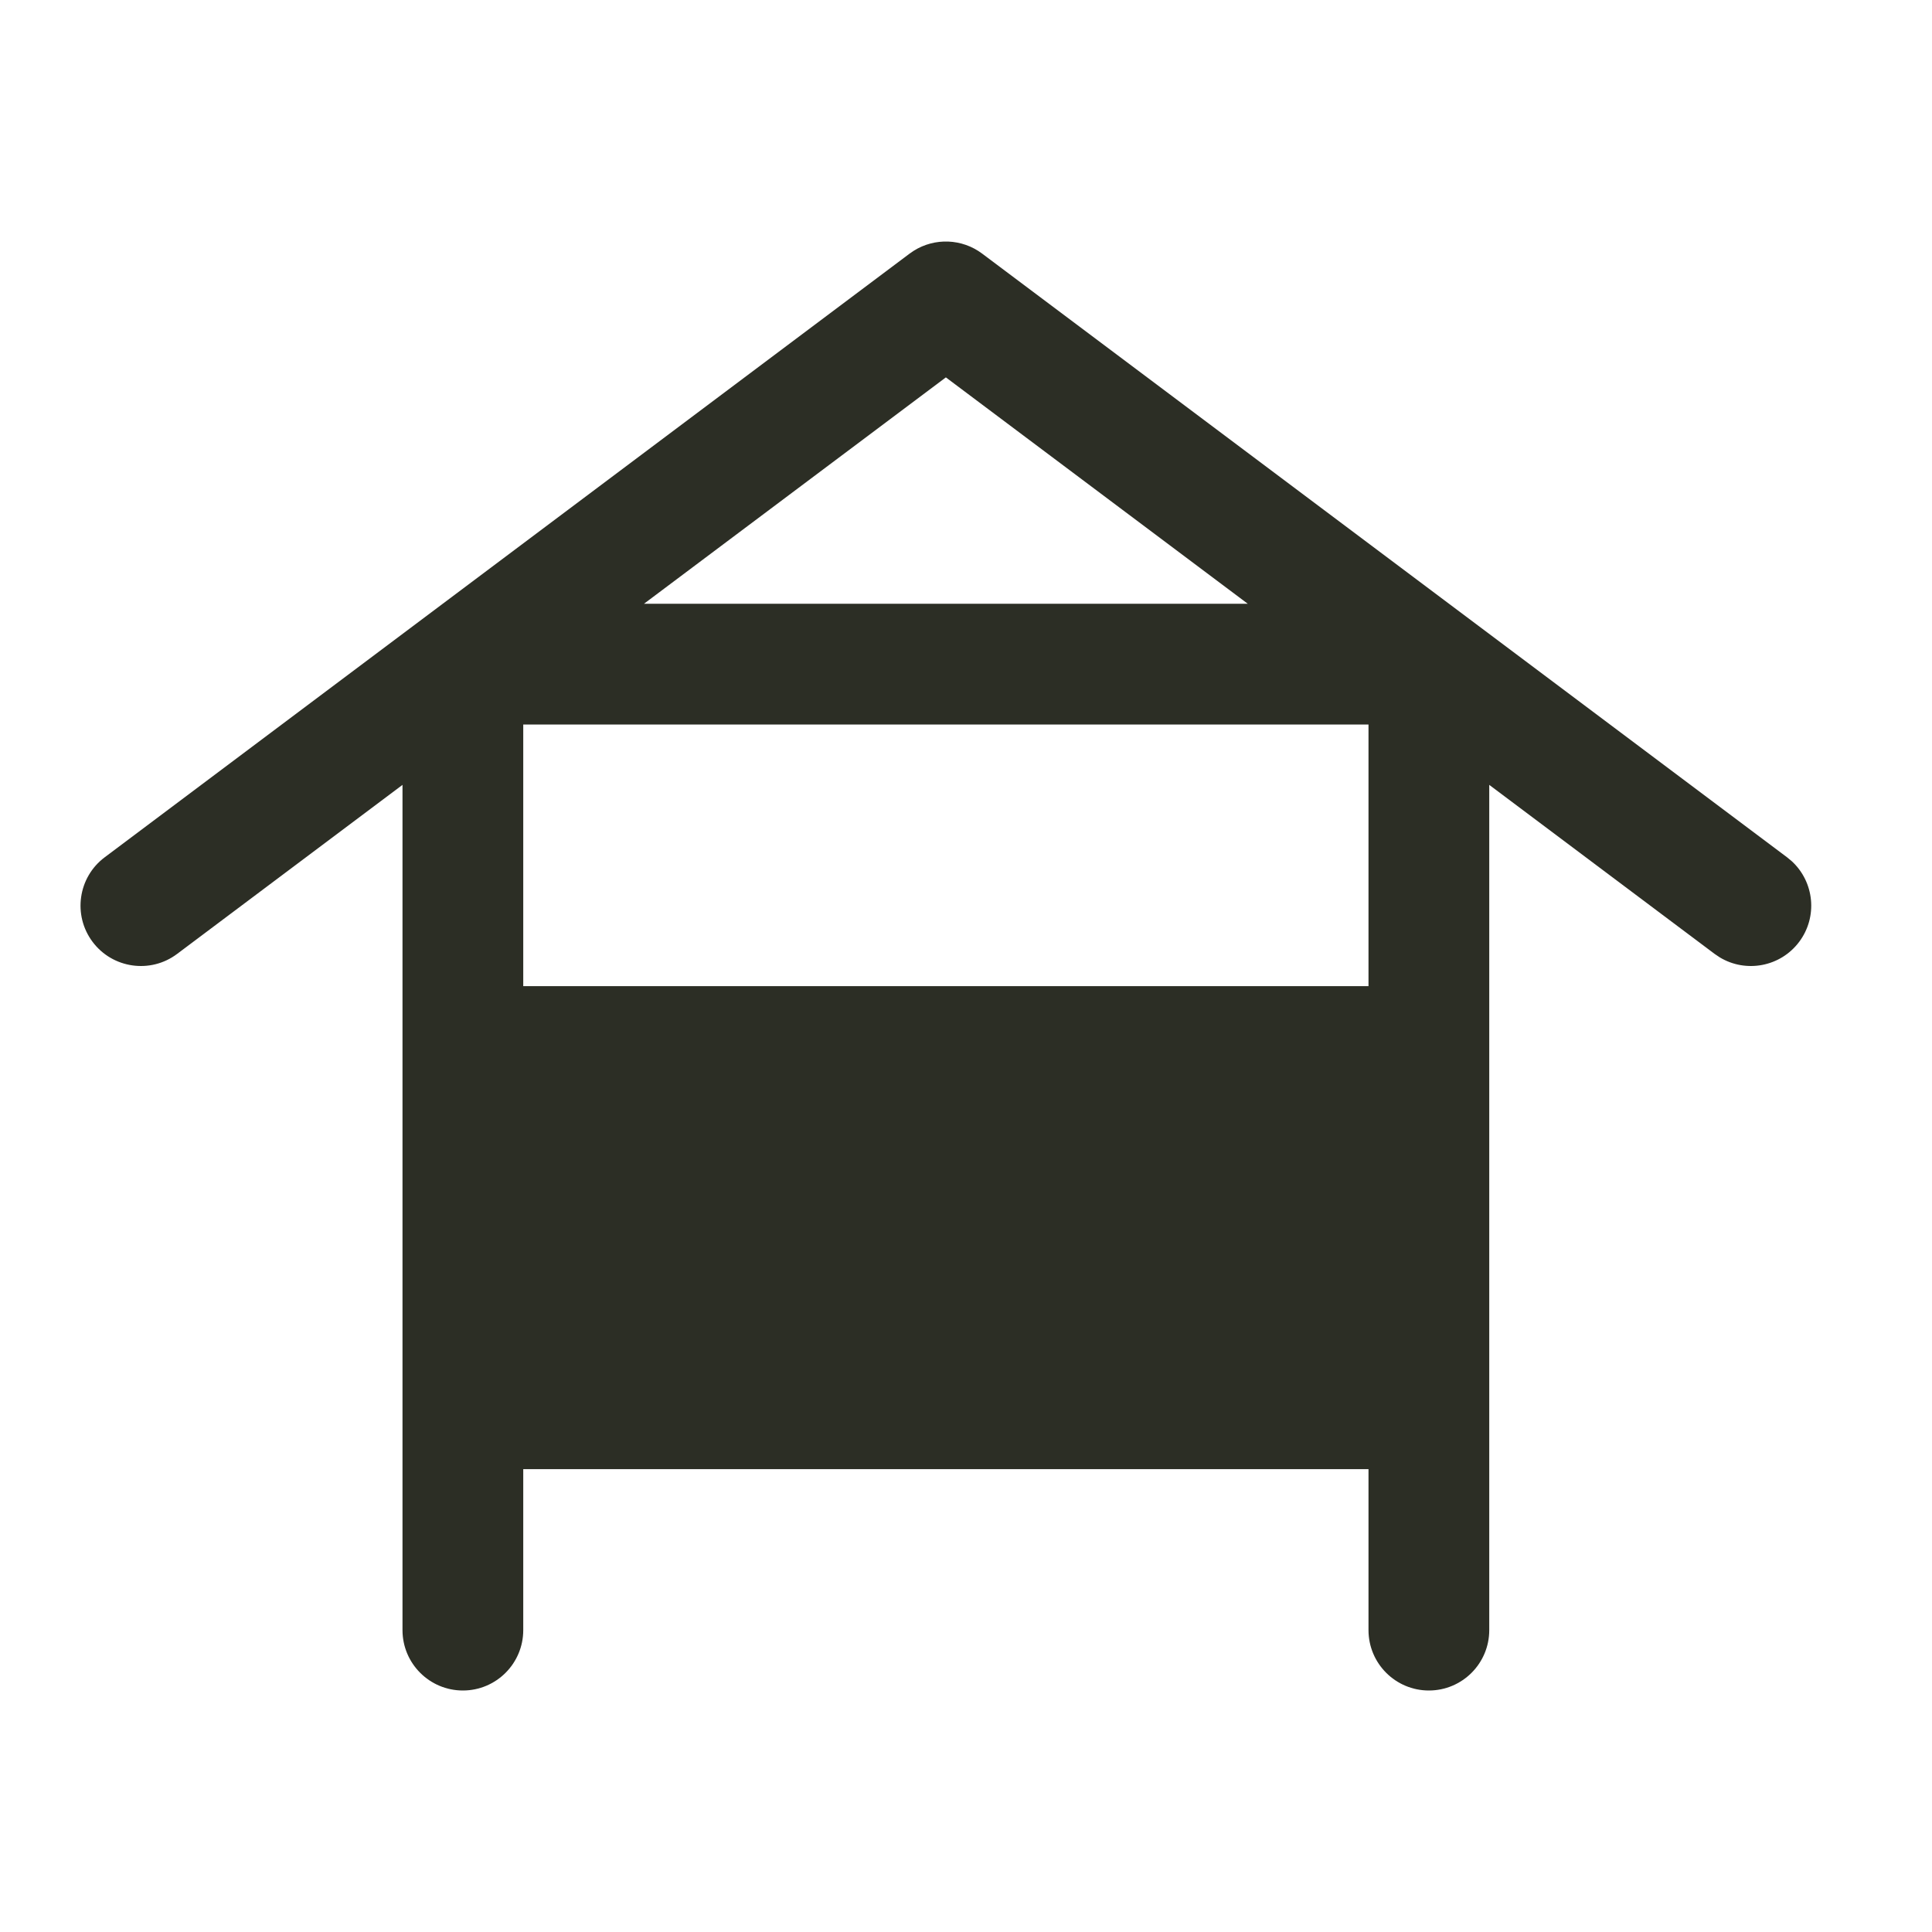 <svg width="24" height="24" viewBox="0 0 24 24" fill="none" xmlns="http://www.w3.org/2000/svg">
<path fill-rule="evenodd" clip-rule="evenodd" d="M11.351 3.115C11.612 2.951 11.95 2.963 12.2 3.15L22.2 10.65L22.259 10.699C22.538 10.957 22.583 11.389 22.35 11.7C22.117 12.011 21.689 12.089 21.364 11.893L21.3 11.85L18.5 9.75V20.25C18.5 20.664 18.164 21 17.75 21C17.336 21 17 20.664 17 20.25V18.25H6.5V20.25C6.5 20.664 6.164 21 5.75 21C5.336 21 5 20.664 5 20.25V9.75L2.2 11.85C1.869 12.099 1.398 12.031 1.15 11.7C0.902 11.369 0.969 10.898 1.3 10.65L11.3 3.15L11.351 3.115ZM6.5 12.25H17V9H6.5V12.25ZM8 7.5H15.5L11.75 4.688L8 7.5Z" fill="#2C2E25"/>
</svg>
